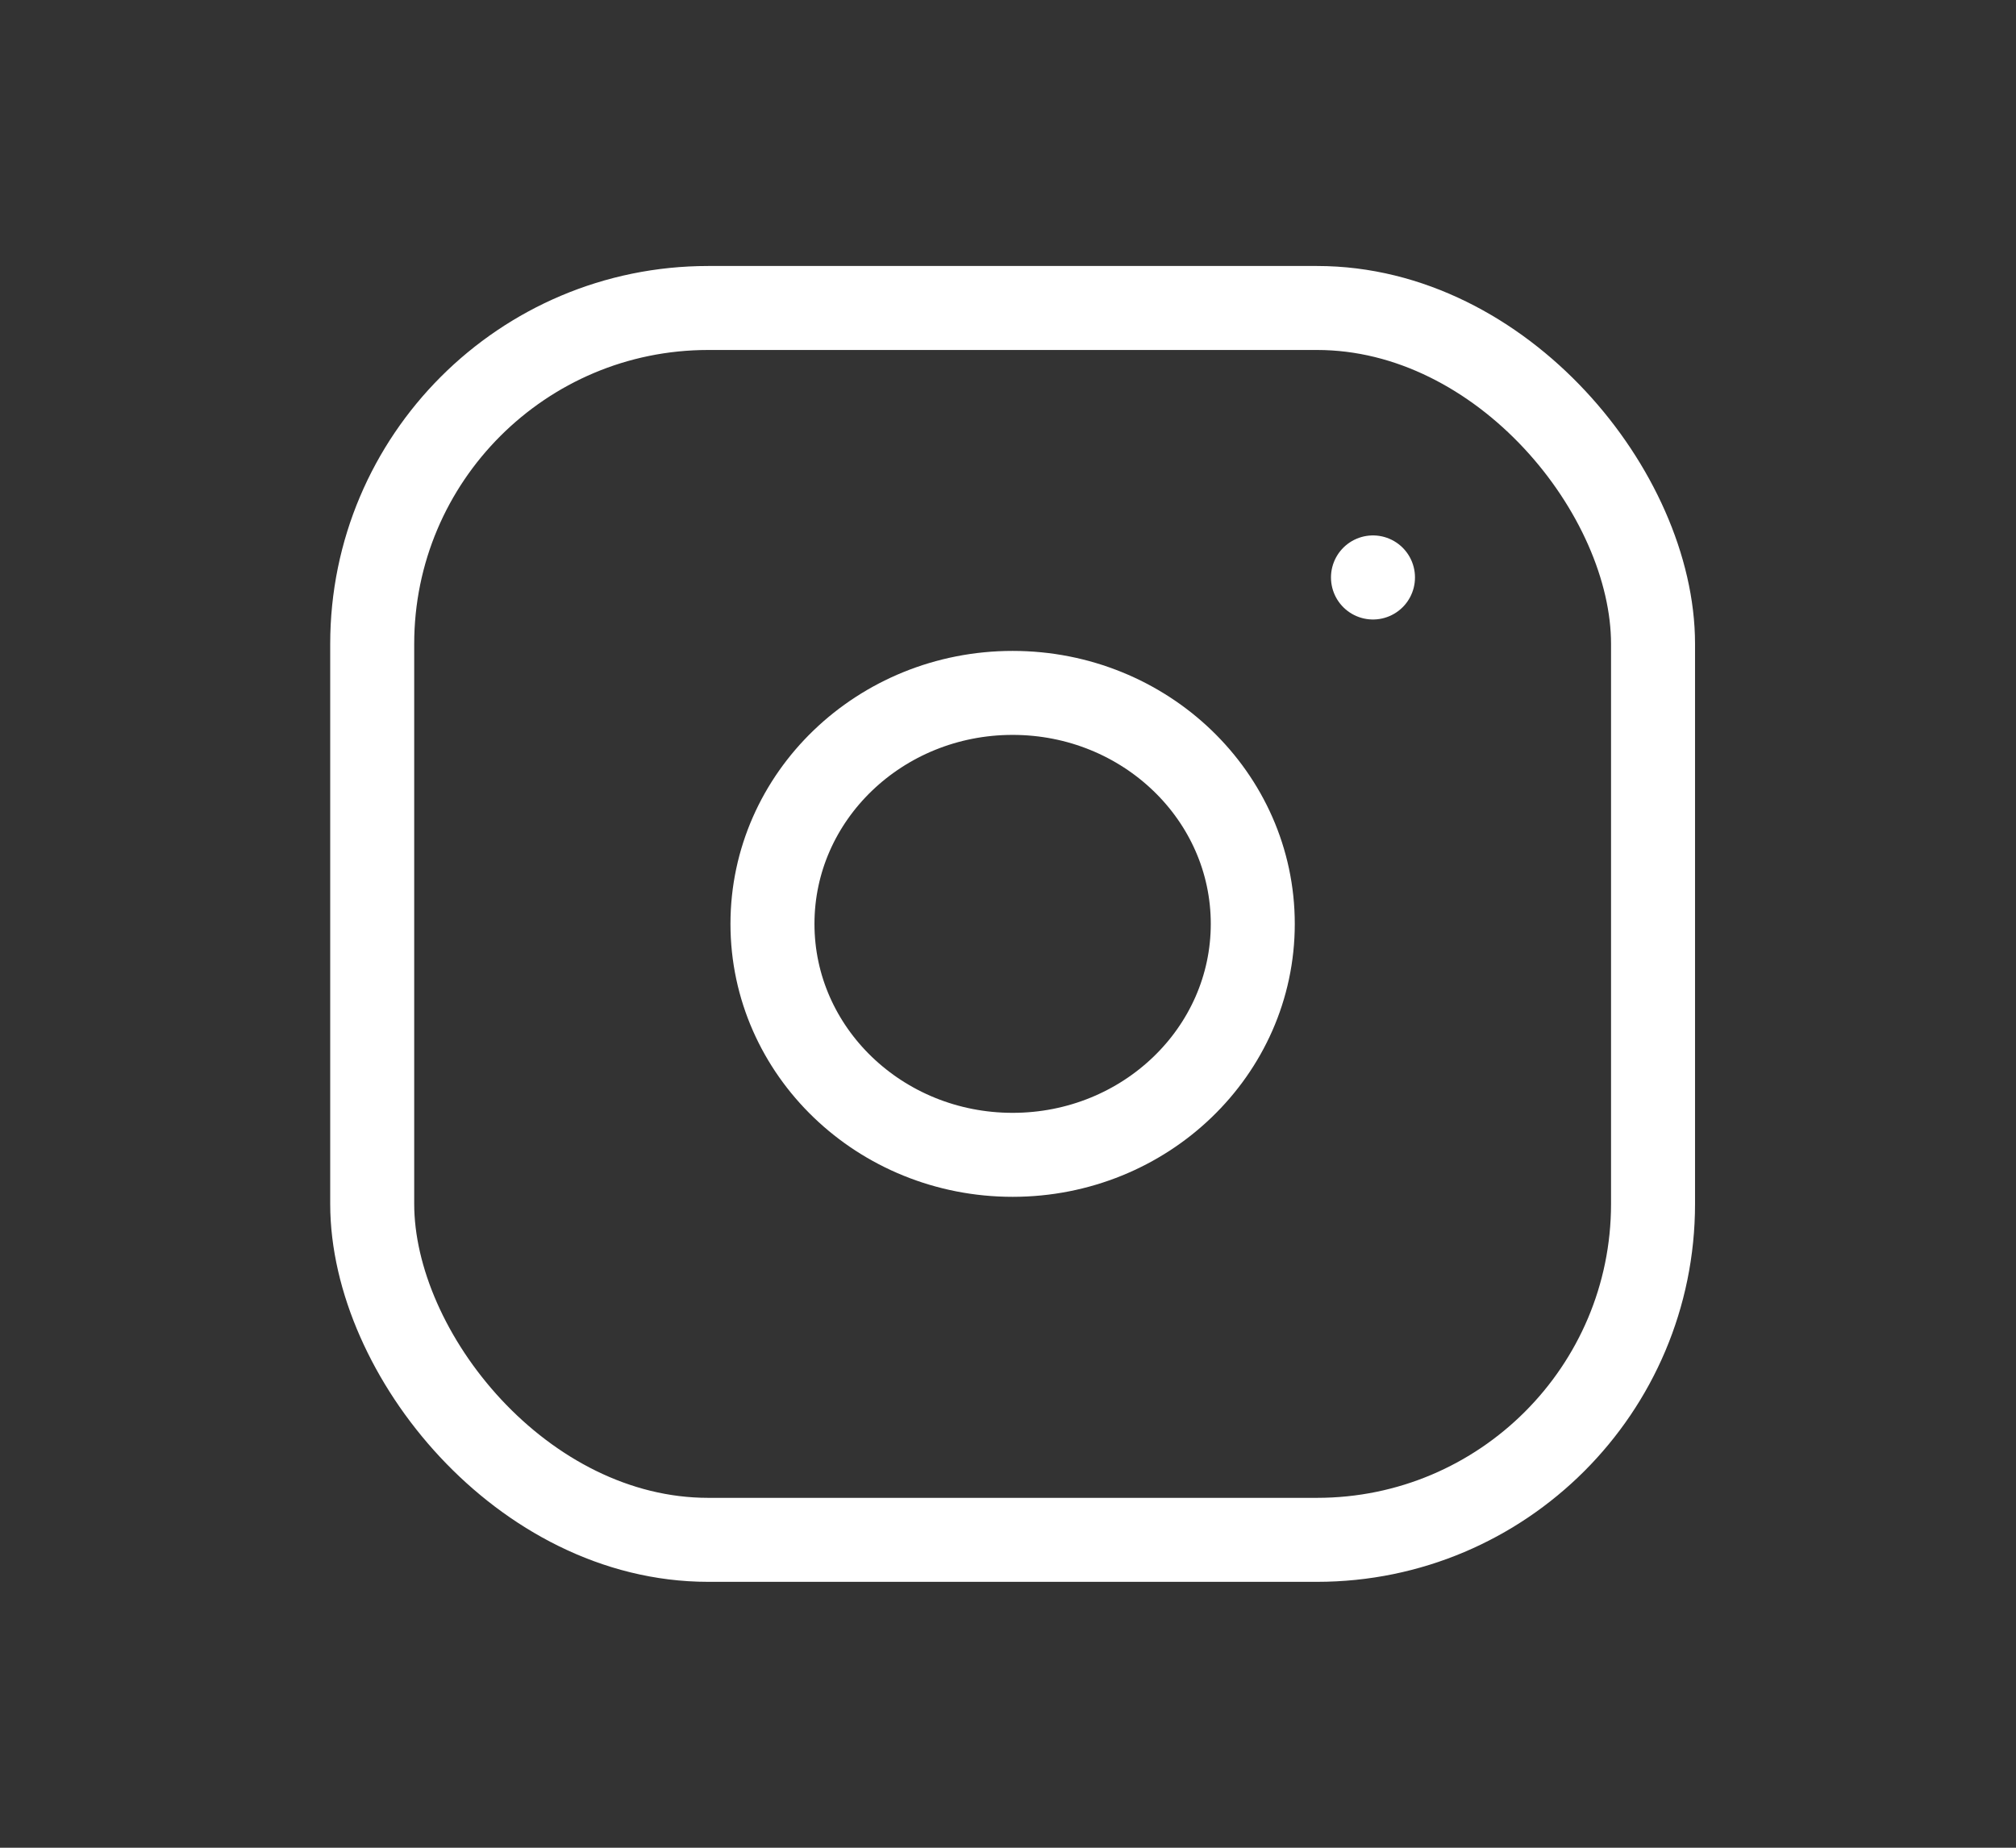 <svg width="24" height="22" viewBox="0 0 24 22" fill="none" xmlns="http://www.w3.org/2000/svg">
<rect x="0" y="0" width="24" height="22" fill="#333333" stroke="none"/>
<rect x="4.431" y="3.667" width="15.248" height="14.667" rx="4" stroke="white" stroke-linecap="round" stroke-linejoin="round"/>
<ellipse cx="12.055" cy="11" rx="2.859" ry="2.75" stroke="white" stroke-linecap="round" stroke-linejoin="round"/>
<path d="M16.345 6.875V6.876" stroke="white" stroke-linecap="round" stroke-linejoin="round"/>
</svg>

